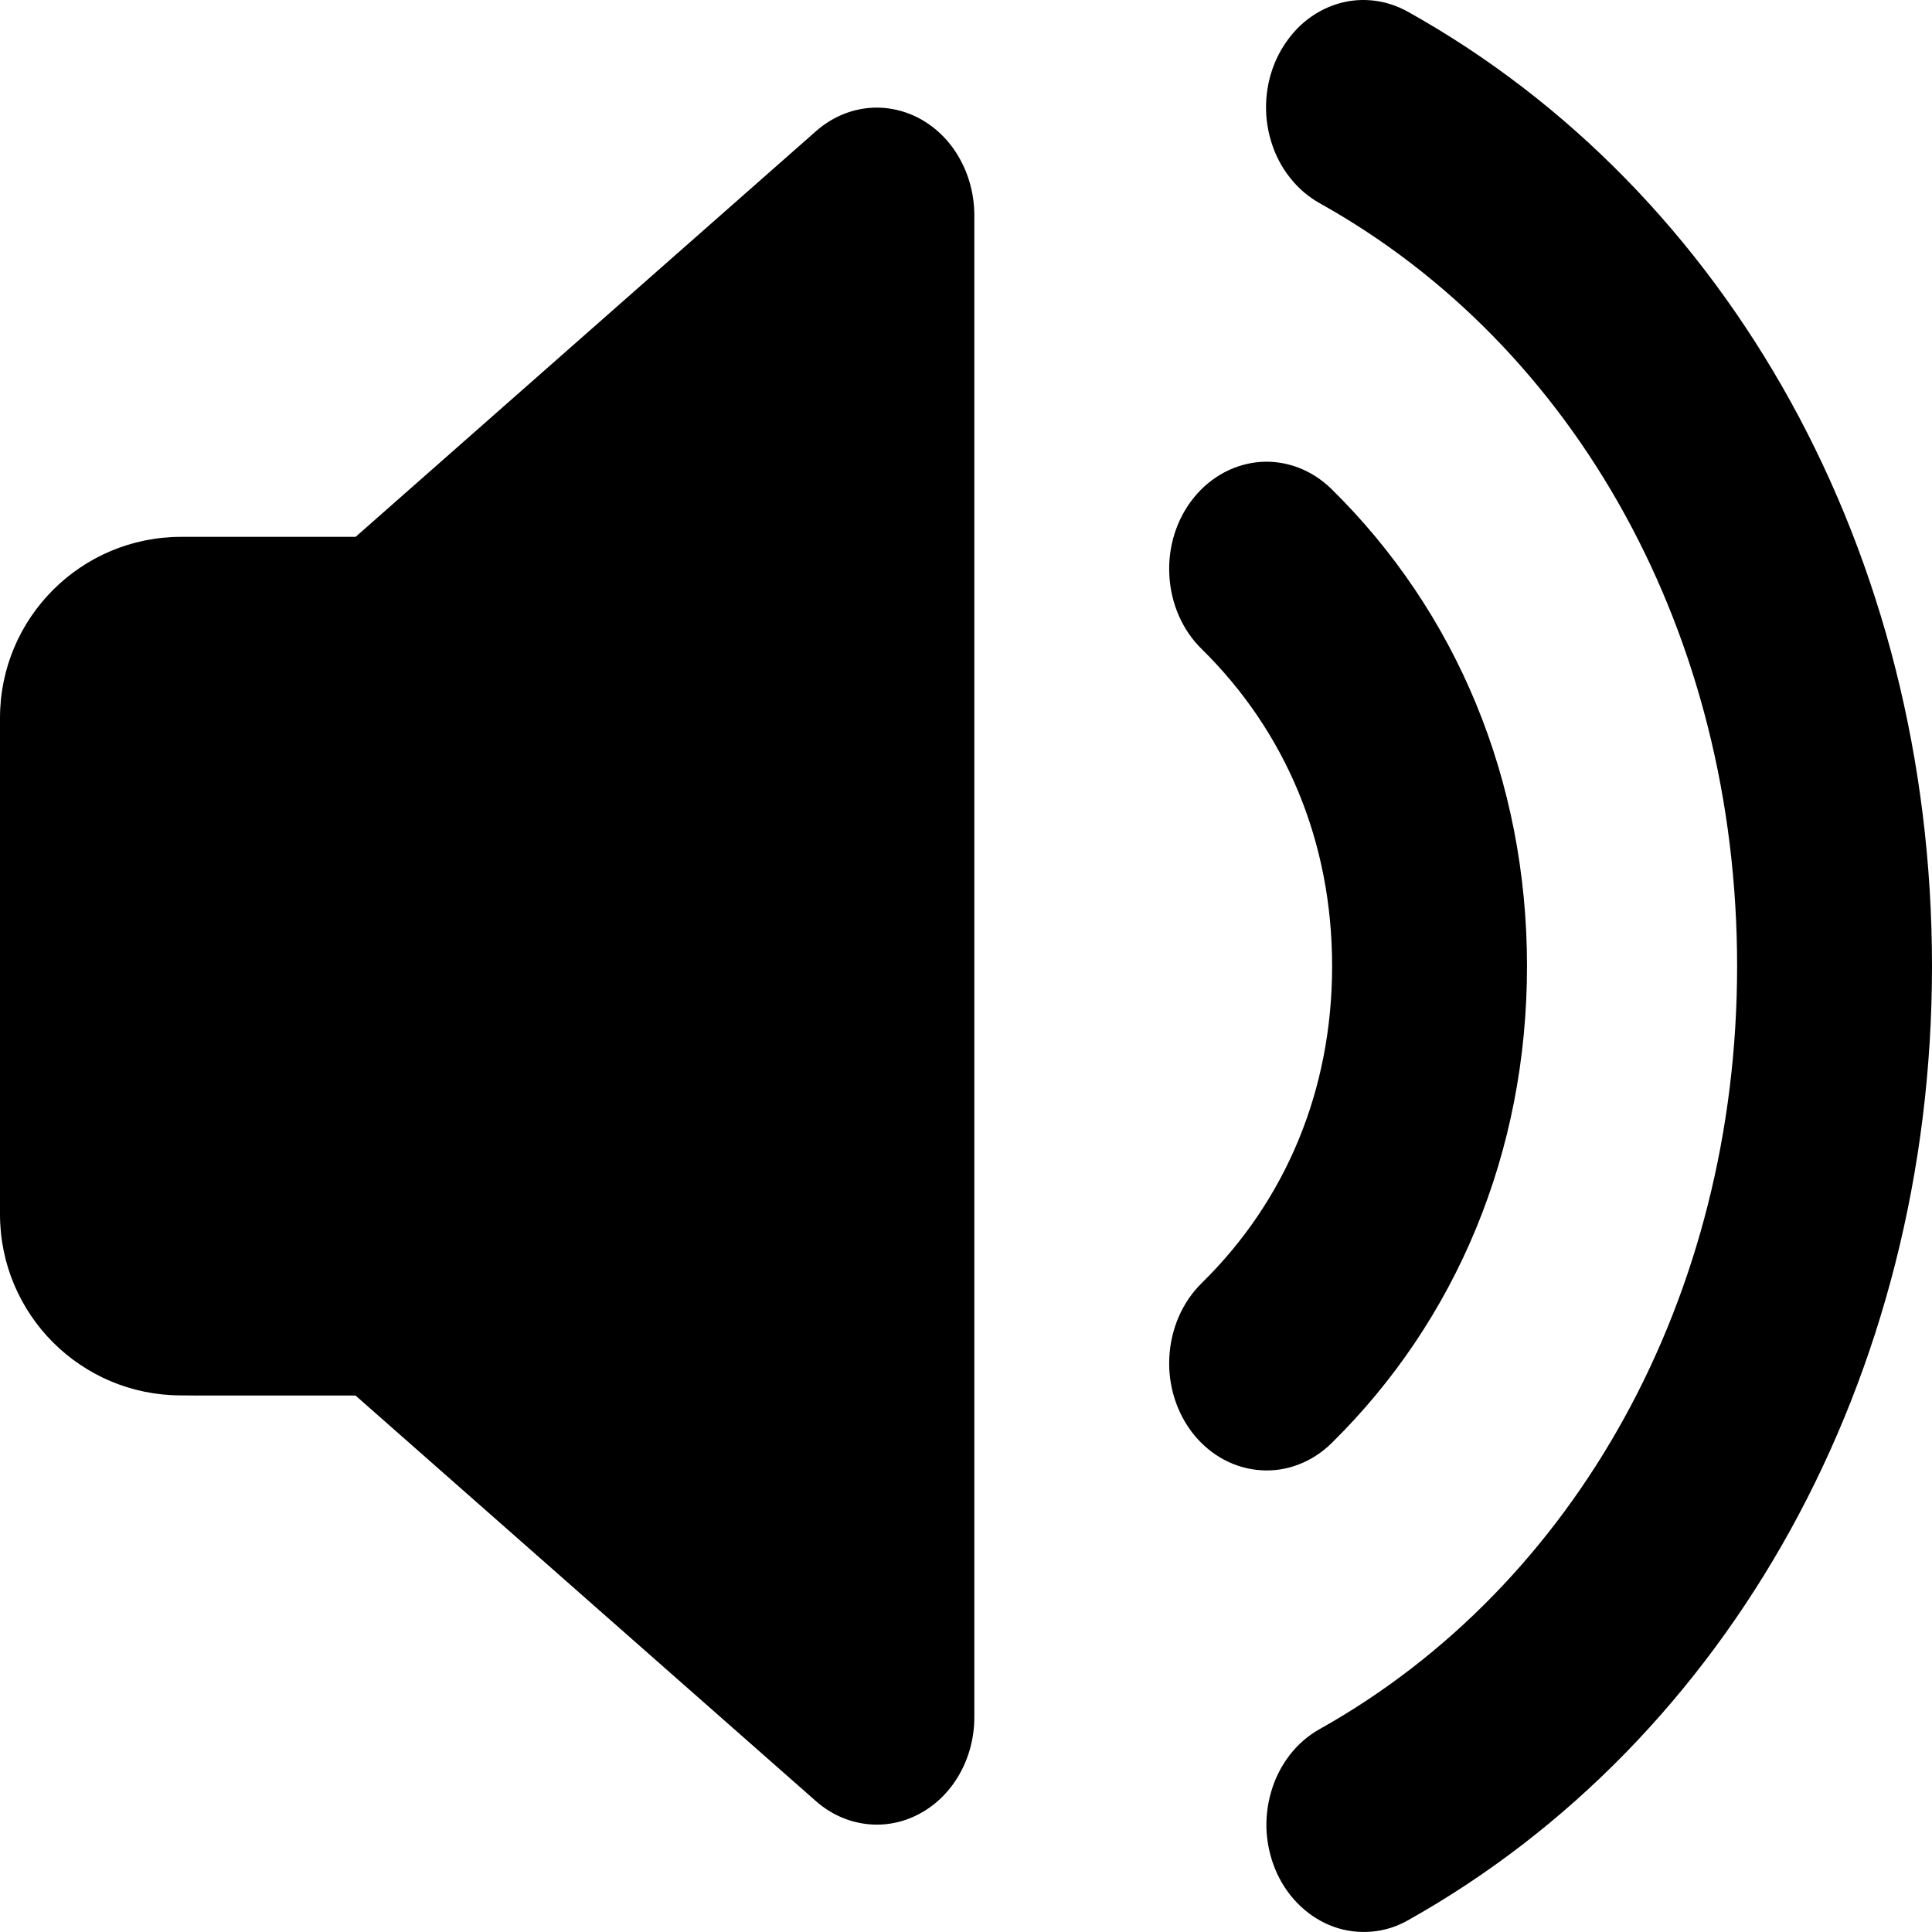 <svg width="16" height="16" viewBox="0 0 16 16" fill="none" xmlns="http://www.w3.org/2000/svg">
    <path
        d="M10.931 1.684C10.836 1.631 10.751 1.559 10.682 1.47C10.612 1.382 10.559 1.279 10.526 1.168C10.492 1.056 10.479 0.939 10.487 0.822C10.495 0.705 10.524 0.591 10.572 0.487C10.62 0.383 10.687 0.29 10.767 0.213C10.848 0.137 10.942 0.079 11.043 0.043C11.144 0.007 11.251 -0.007 11.357 0.003C11.463 0.012 11.566 0.045 11.661 0.098C14.326 1.586 16 4.586 16 8.001C16 11.406 14.322 14.41 11.662 15.902C11.568 15.956 11.465 15.988 11.359 15.997C11.253 16.006 11.147 15.993 11.046 15.957C10.945 15.921 10.852 15.863 10.771 15.787C10.69 15.711 10.624 15.619 10.576 15.515C10.528 15.411 10.499 15.297 10.49 15.181C10.482 15.064 10.495 14.947 10.528 14.836C10.56 14.725 10.613 14.622 10.682 14.533C10.751 14.444 10.835 14.372 10.93 14.319C13.05 13.13 14.386 10.737 14.386 8.001C14.386 5.257 13.054 2.869 10.931 1.684ZM9.952 5.375C9.792 5.219 9.696 4.998 9.684 4.763C9.671 4.527 9.745 4.296 9.887 4.121C10.03 3.945 10.23 3.839 10.444 3.825C10.657 3.812 10.867 3.893 11.027 4.05C12.062 5.068 12.646 6.462 12.646 8.001C12.646 9.541 12.062 10.934 11.027 11.952C10.947 12.03 10.855 12.09 10.755 12.128C10.655 12.167 10.549 12.183 10.444 12.176C10.23 12.163 10.03 12.057 9.887 11.881C9.745 11.705 9.671 11.474 9.684 11.239C9.696 11.004 9.792 10.783 9.952 10.626C10.65 9.941 11.032 9.026 11.032 8.001C11.032 6.975 10.65 6.062 9.952 5.375ZM1.499 11.556C0.671 11.556 2.05177e-06 10.885 4.58366e-06 10.056L1.71517e-05 5.946C1.96845e-05 5.117 0.672 4.446 1.5 4.446H2.945L6.757 1.087C6.876 0.982 7.019 0.916 7.17 0.897C7.321 0.878 7.474 0.907 7.611 0.979C7.748 1.052 7.864 1.165 7.944 1.307C8.025 1.448 8.068 1.612 8.069 1.78V14.222C8.069 14.389 8.026 14.553 7.945 14.695C7.864 14.837 7.748 14.951 7.611 15.023C7.474 15.096 7.321 15.124 7.17 15.105C7.019 15.086 6.876 15.021 6.757 14.916L2.944 11.557H1.614L1.499 11.556Z"
        fill="currentColor"
    />
</svg>